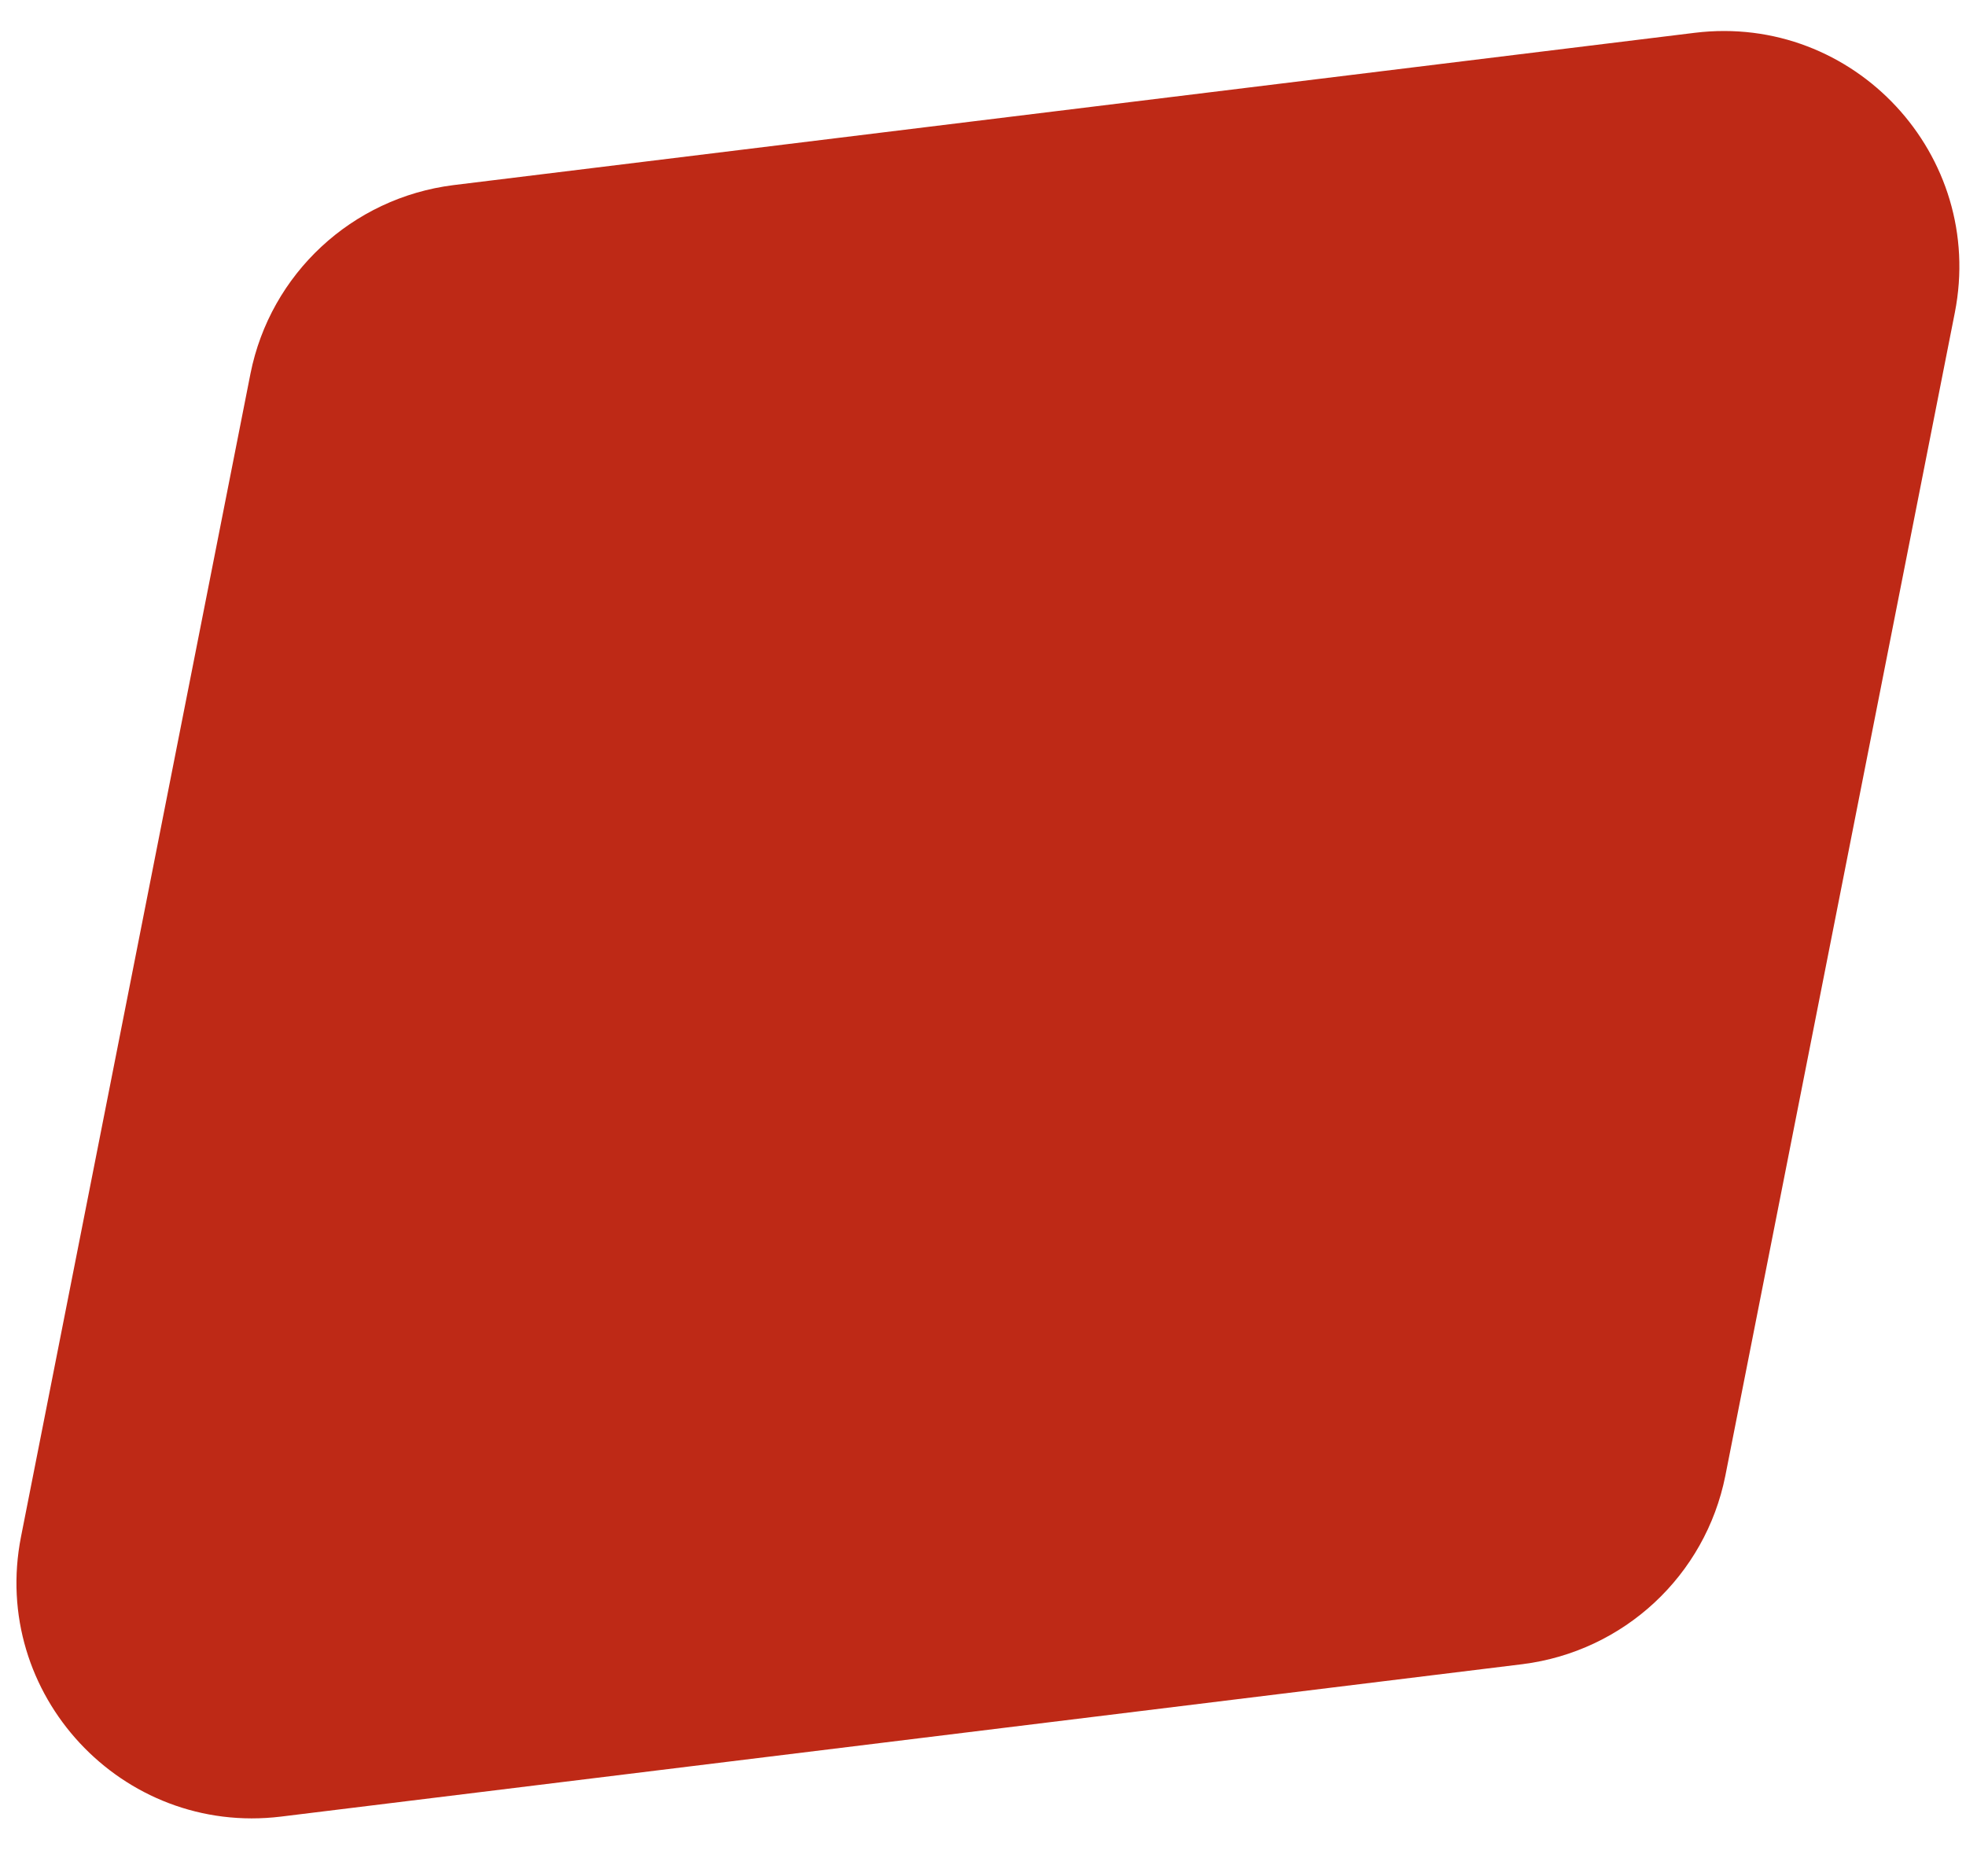 <svg width="22" height="21" viewBox="0 0 22 21" fill="none" xmlns="http://www.w3.org/2000/svg">
<path d="M5.073 2.072L18.966 0.367C20.746 0.15 22.222 1.737 21.875 3.499L19.307 16.517C19.084 17.634 18.172 18.483 17.037 18.626L3.144 20.332C1.364 20.549 -0.112 18.961 0.235 17.2L2.803 4.181C3.026 3.065 3.938 2.215 5.073 2.072Z" fill="#BE2916"/>
</svg>

